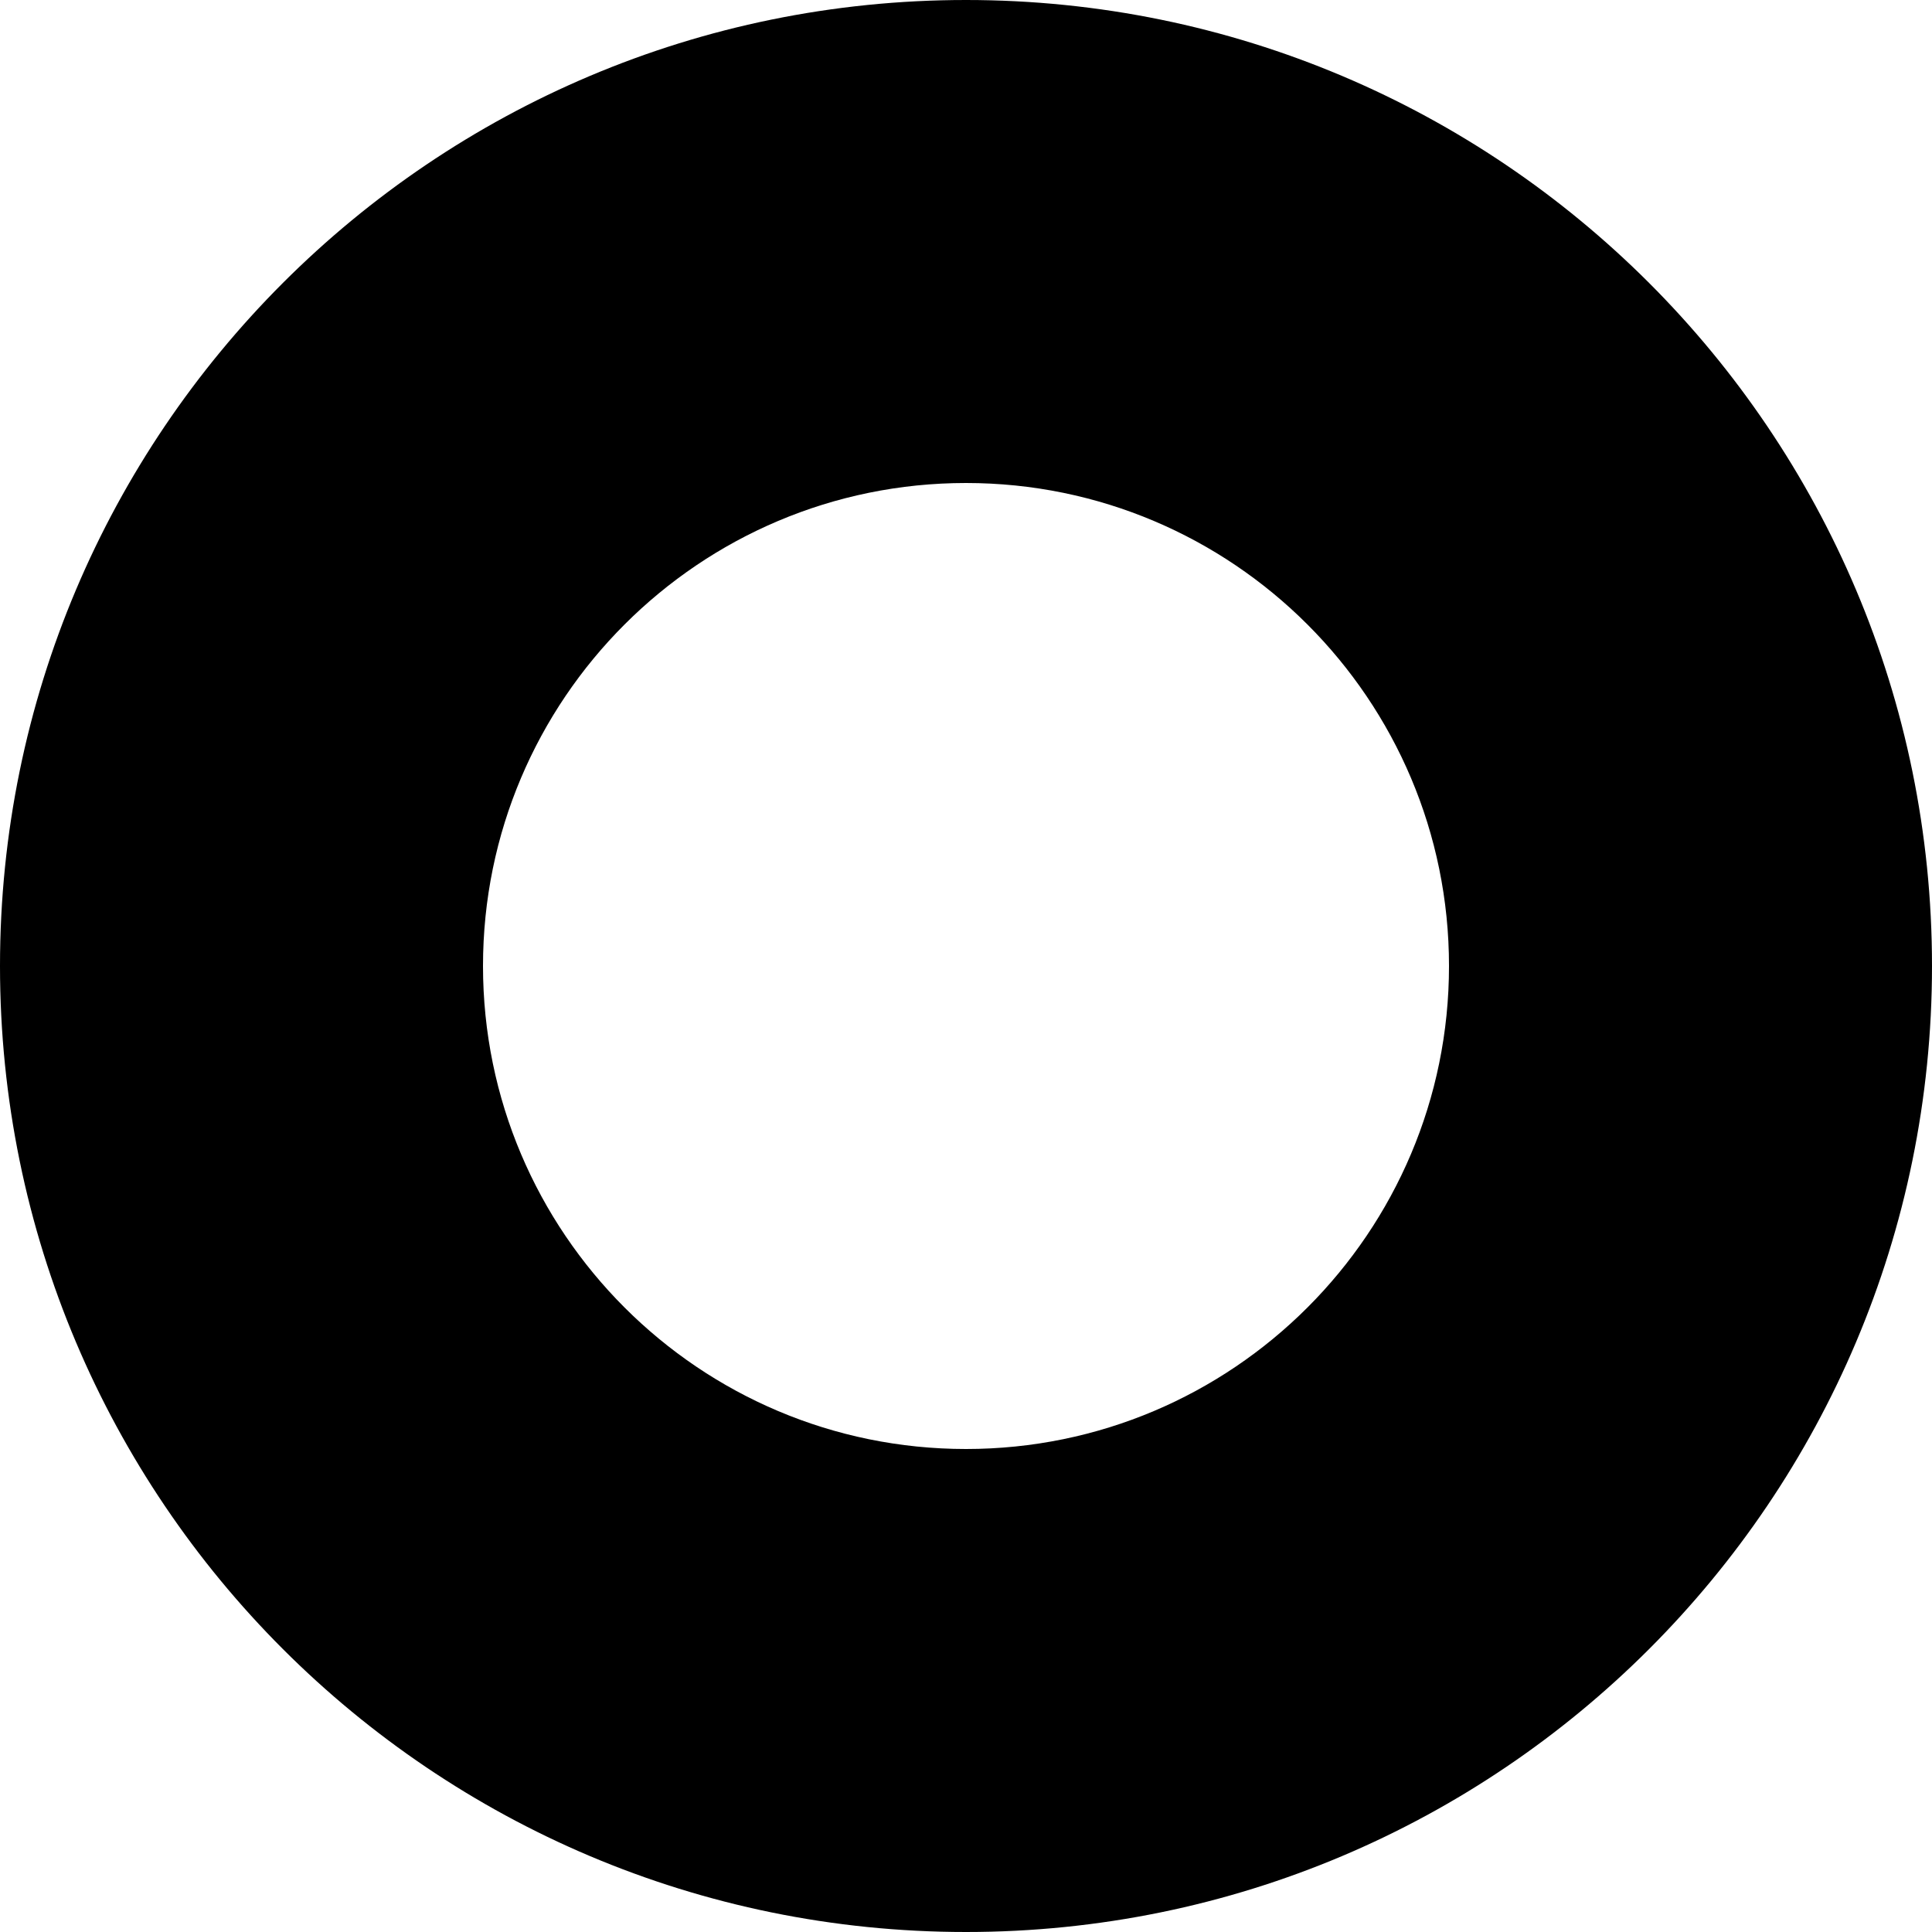 ﻿<?xml version="1.0" encoding="utf-8"?>
<svg version="1.1" xmlns:xlink="http://www.w3.org/1999/xlink" width="6px" height="6px" xmlns="http://www.w3.org/2000/svg">
  <defs>
    <pattern id="BGPattern" patternUnits="userSpaceOnUse" alignment="0 0" imageRepeat="None" />
    <mask fill="white" id="Clip6528">
      <path d="M 3 0  C 1.343 0  0 1.343  0 3  C 0 4.657  1.343 6  3 6  C 4.657 6  6 4.657  6 3  C 6 1.343  4.657 0  3 0  Z M 3 4.5  C 2.172 4.5  1.5 3.828  1.5 3  C 1.5 2.172  2.172 1.5  3 1.5  C 3.828 1.5  4.5 2.172  4.5 3  C 4.5 3.828  3.828 4.5  3 4.5  Z " fill-rule="evenodd" />
    </mask>
  </defs>
  <g transform="matrix(1 0 0 1 -9 -9 )">
    <path d="M 3 0  C 1.343 0  0 1.343  0 3  C 0 4.657  1.343 6  3 6  C 4.657 6  6 4.657  6 3  C 6 1.343  4.657 0  3 0  Z M 3 4.5  C 2.172 4.5  1.5 3.828  1.5 3  C 1.5 2.172  2.172 1.5  3 1.5  C 3.828 1.5  4.5 2.172  4.5 3  C 4.5 3.828  3.828 4.5  3 4.5  Z " fill-rule="nonzero" fill="rgba(0, 0, 0, 1)" stroke="none" transform="matrix(1 0 0 1 9 9 )" class="fill" />
    <path d="M 3 0  C 1.343 0  0 1.343  0 3  C 0 4.657  1.343 6  3 6  C 4.657 6  6 4.657  6 3  C 6 1.343  4.657 0  3 0  Z " stroke-width="0" stroke-dasharray="0" stroke="rgba(255, 255, 255, 0)" fill="none" transform="matrix(1 0 0 1 9 9 )" class="stroke" mask="url(#Clip6528)" />
    <path d="M 3 4.5  C 2.172 4.5  1.5 3.828  1.5 3  C 1.5 2.172  2.172 1.5  3 1.5  C 3.828 1.5  4.5 2.172  4.5 3  C 4.5 3.828  3.828 4.5  3 4.5  Z " stroke-width="0" stroke-dasharray="0" stroke="rgba(255, 255, 255, 0)" fill="none" transform="matrix(1 0 0 1 9 9 )" class="stroke" mask="url(#Clip6528)" />
  </g>
</svg>